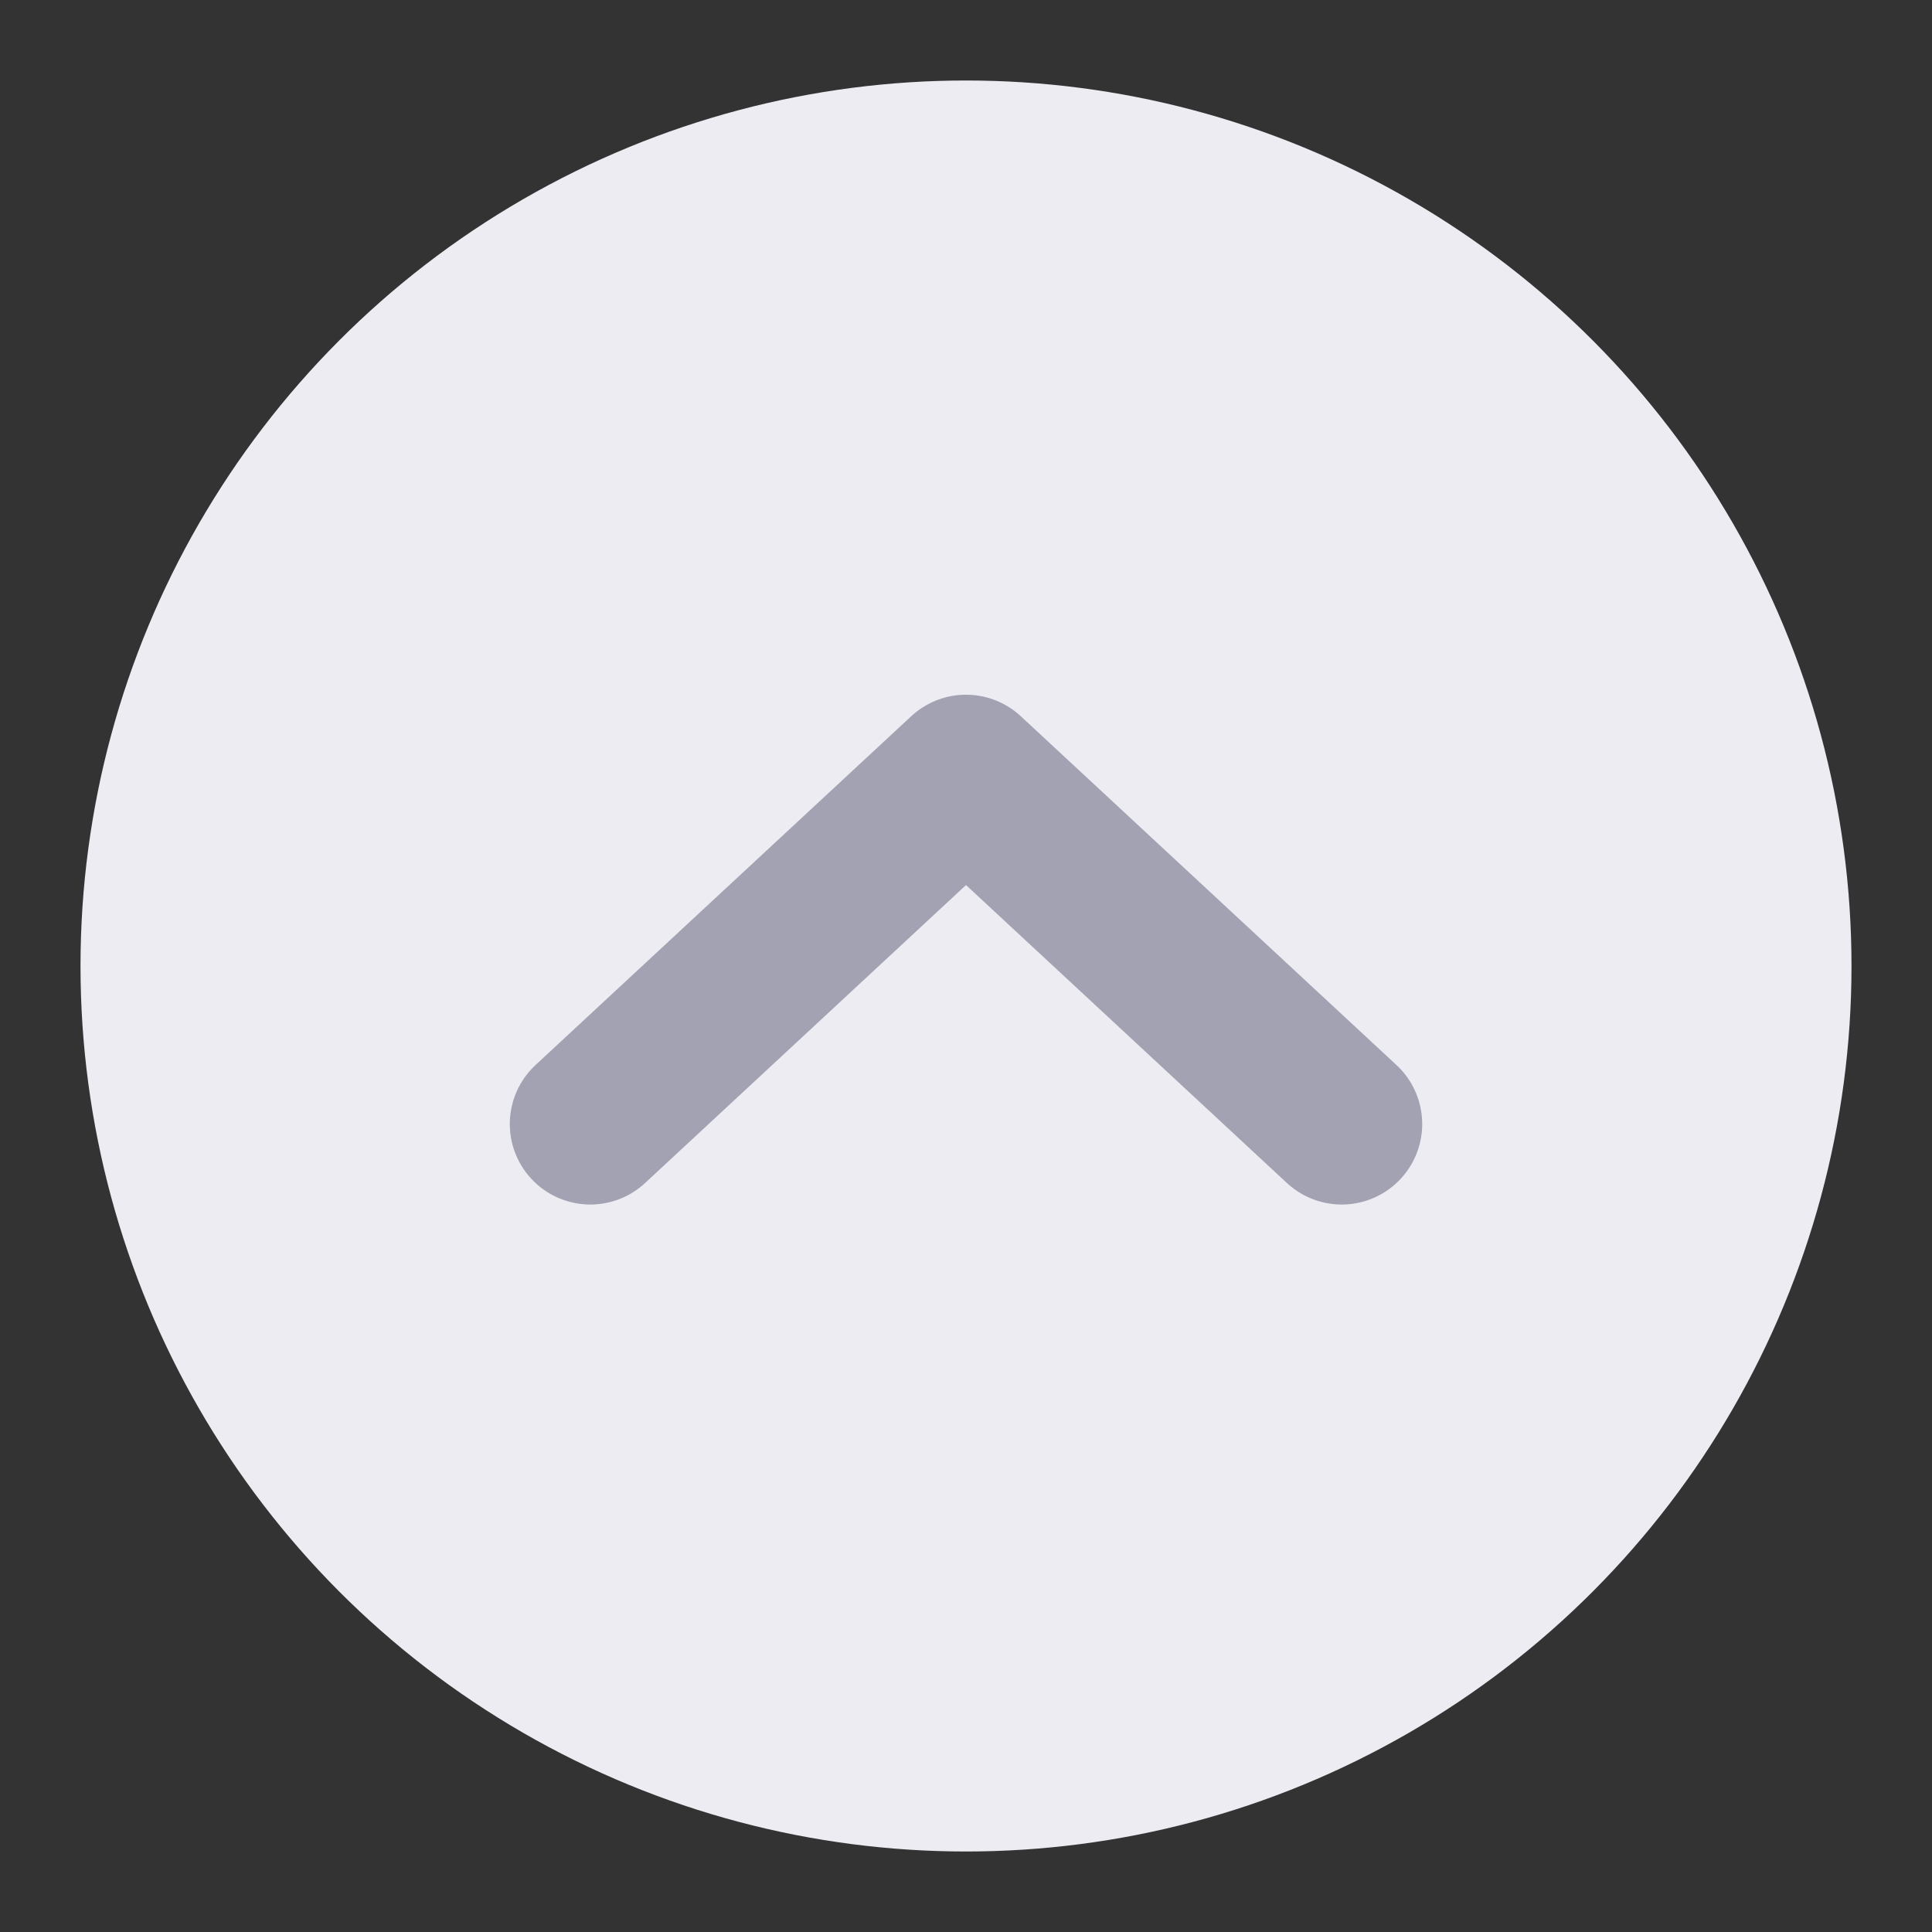<svg width="24" height="24" viewBox="0 0 24 24" fill="none" xmlns="http://www.w3.org/2000/svg">
<rect x="0" y="0" width="24" height="24" fill="#333333" stroke="none"/>
<circle cx="12" cy="12" r="11" fill="#ECECF2"/>
<path d="M16.667 13.963L12 9.63L7.333 13.963" stroke="#A2A2B2" stroke-width="2" stroke-linecap="round" stroke-linejoin="round"/>
</svg>
